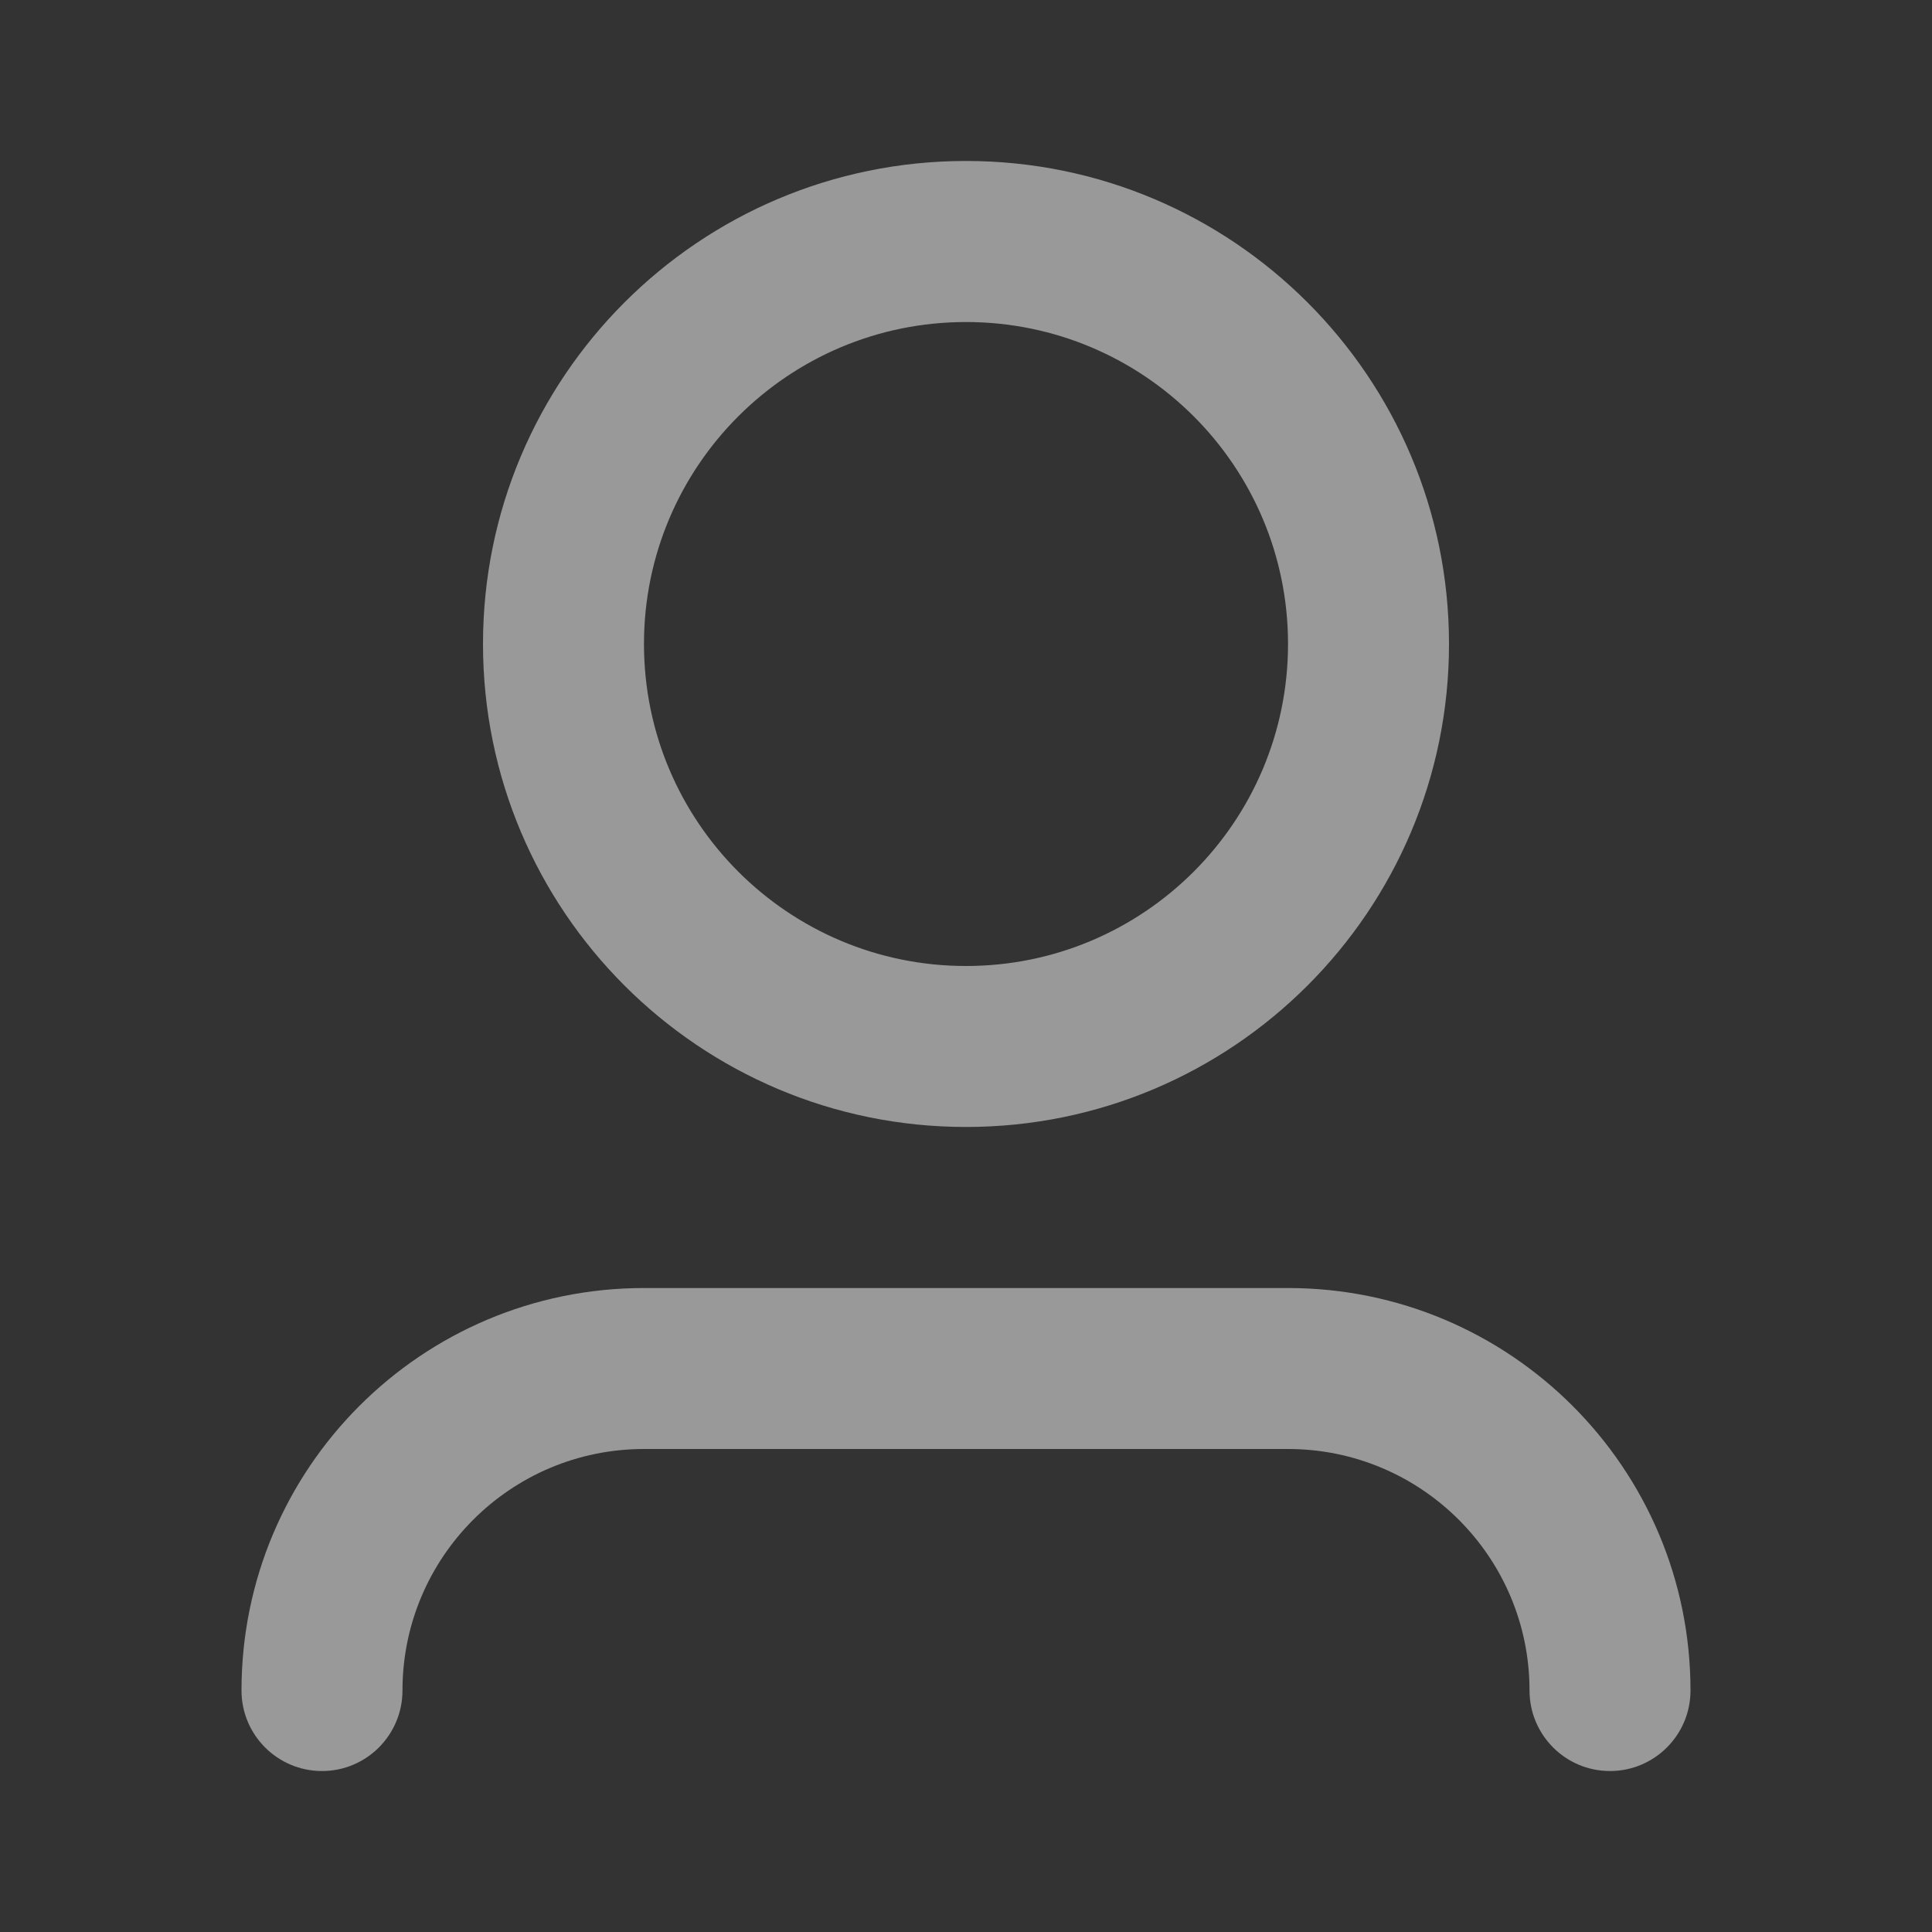 <svg width="22" height="22" viewBox="0 0 22 22" fill="none" xmlns="http://www.w3.org/2000/svg">
<rect x="0" y="0" width="22" height="22" fill="#333333" stroke="none"/>
<g opacity="0.5">
<path d="M11 3.667C8.975 3.667 7.333 5.308 7.333 7.333C7.333 9.358 8.975 11 11 11C13.025 11 14.667 9.358 14.667 7.333C14.667 5.308 13.025 3.667 11 3.667ZM5.5 7.333C5.5 4.296 7.962 1.833 11 1.833C14.038 1.833 16.5 4.296 16.5 7.333C16.5 10.371 14.038 12.833 11 12.833C7.962 12.833 5.5 10.371 5.5 7.333ZM7.333 16.5C5.815 16.5 4.583 17.731 4.583 19.25C4.583 19.756 4.173 20.167 3.667 20.167C3.16 20.167 2.75 19.756 2.75 19.25C2.75 16.719 4.802 14.667 7.333 14.667H14.667C17.198 14.667 19.25 16.719 19.25 19.25C19.25 19.756 18.84 20.167 18.333 20.167C17.827 20.167 17.417 19.756 17.417 19.25C17.417 17.731 16.185 16.5 14.667 16.5H7.333Z" fill="white"/>
</g>
</svg>

